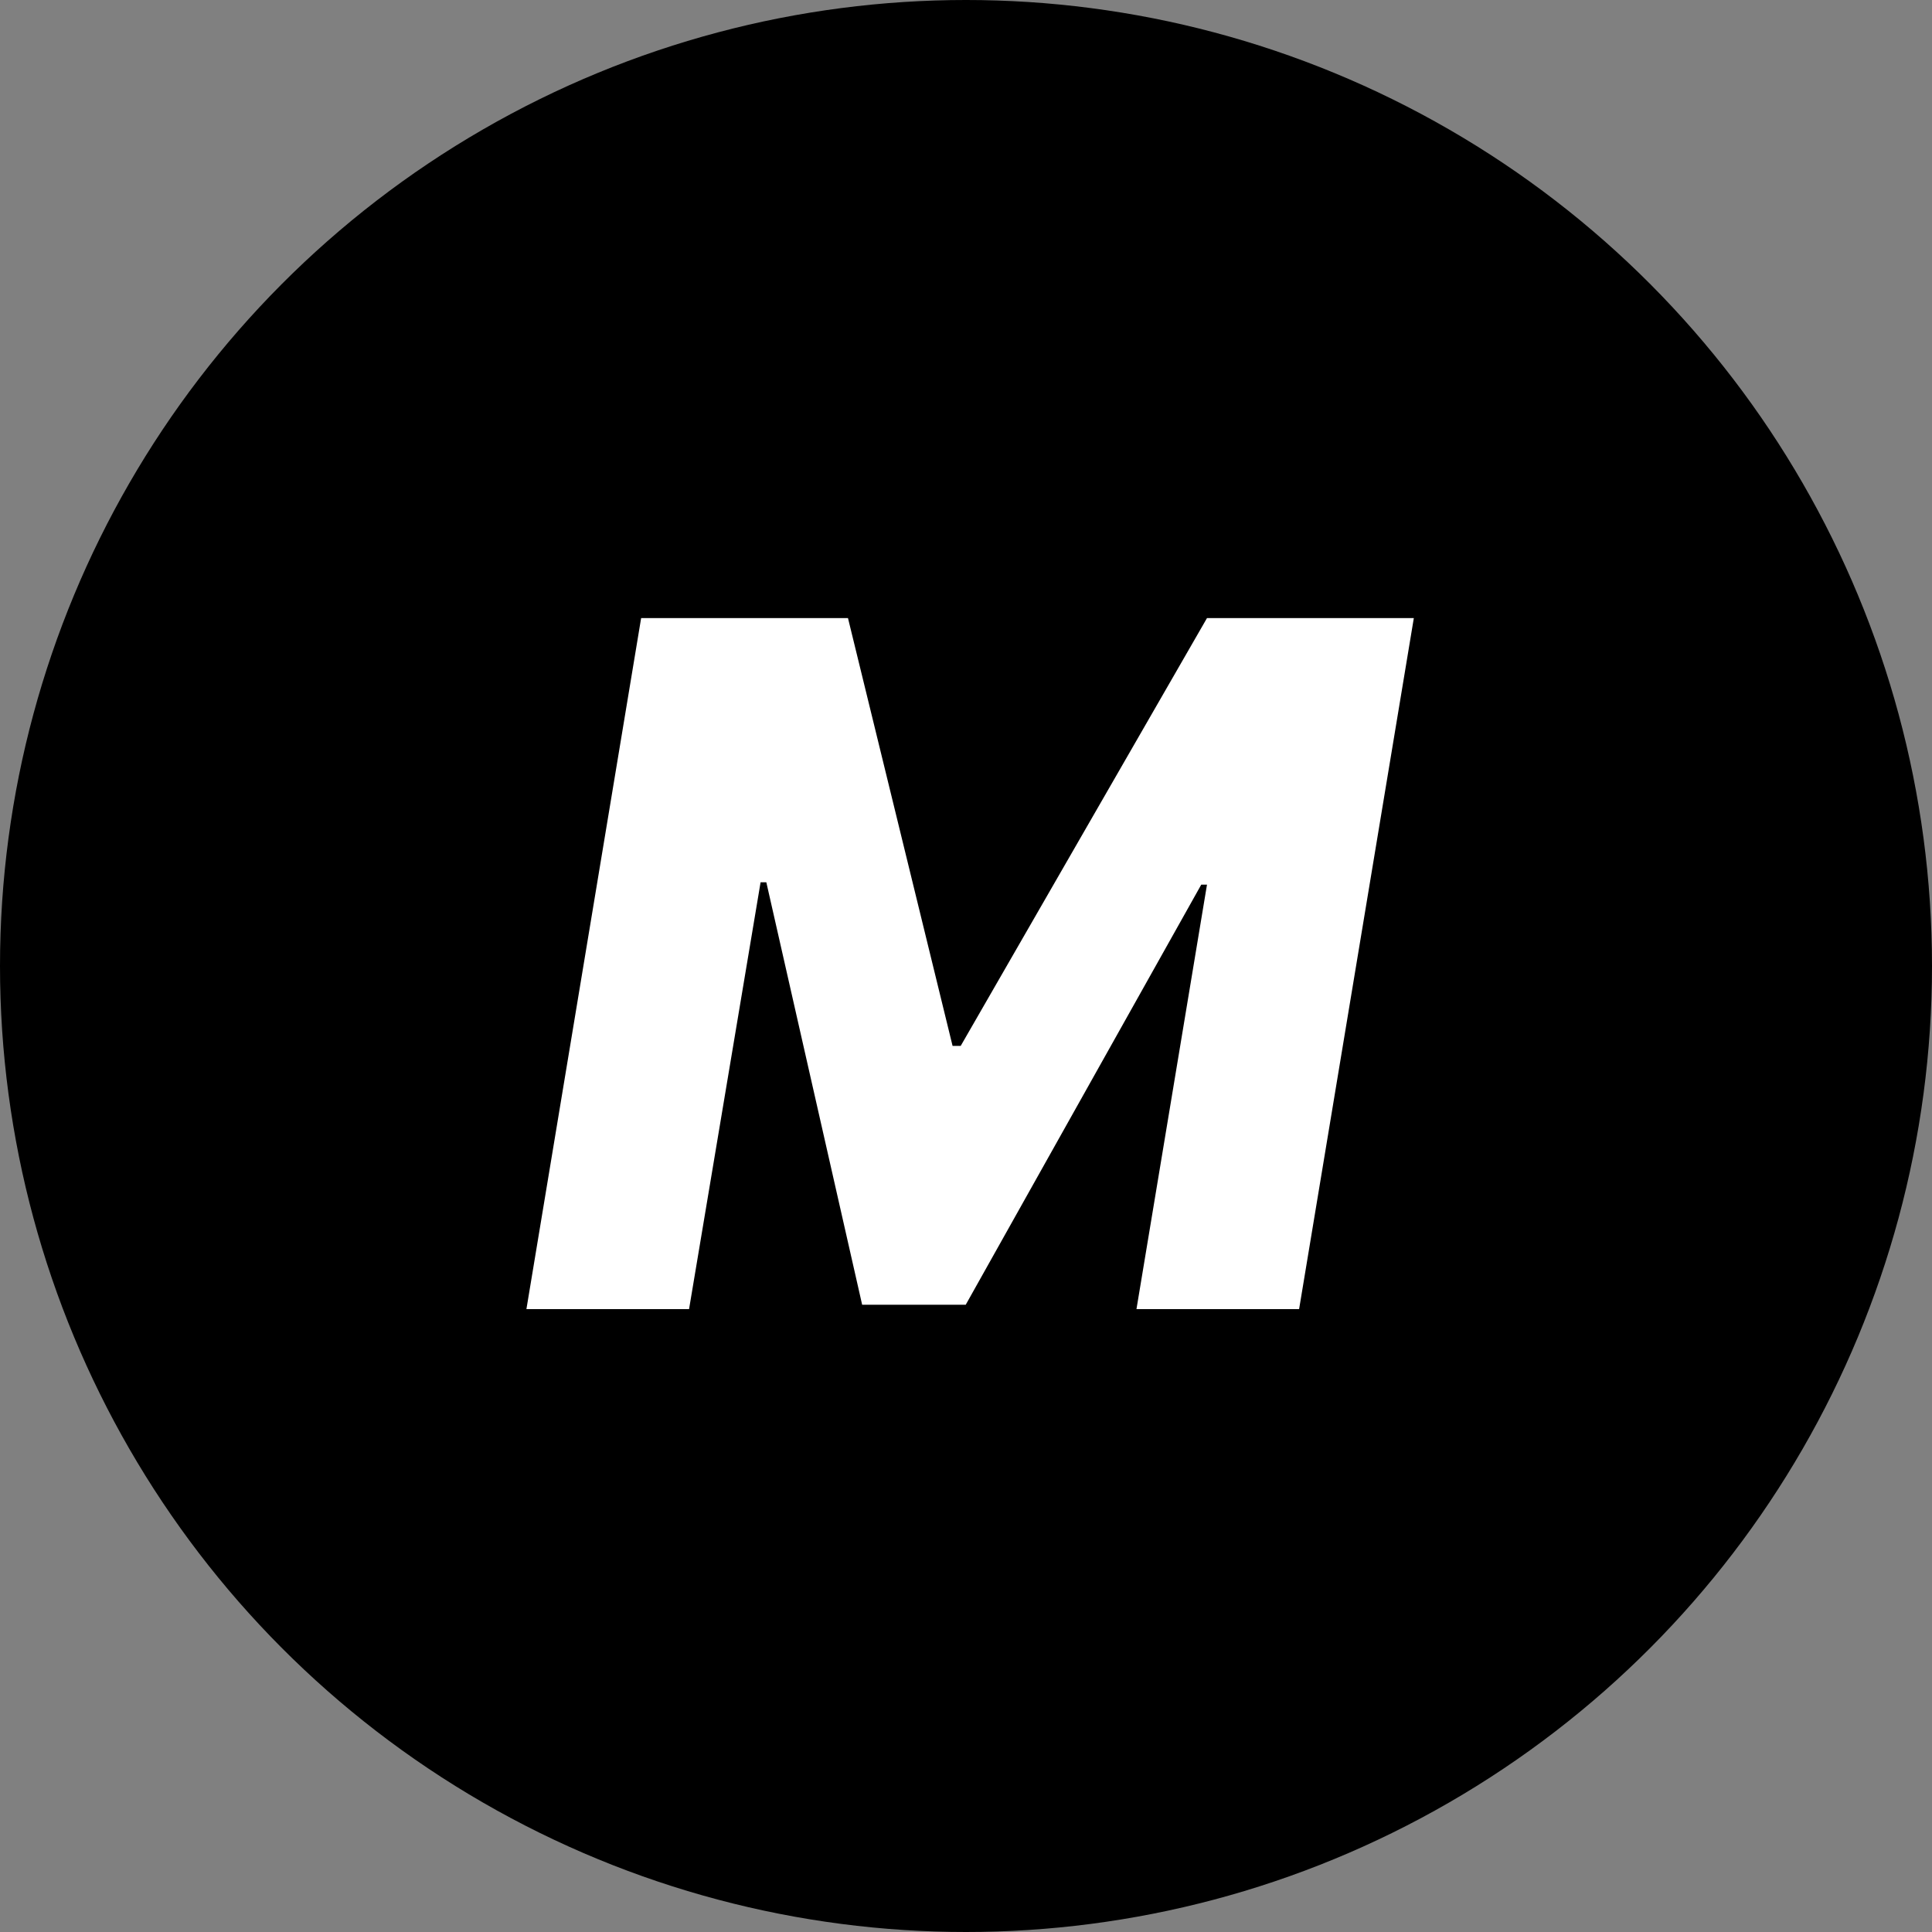 <svg width="183" height="183" viewBox="0 0 183 183" fill="none" xmlns="http://www.w3.org/2000/svg">
<rect x="0" y="0" width="183" height="183" fill="#808080" stroke="none"/>
<circle cx="91.5" cy="91.5" r="91.5" fill="black"/>
<path d="M60.729 58.545H80.321L90.229 99.071H90.996L114.327 58.545H133.918L123.052 124H107.647L114.327 83.794H113.783L91.475 123.585H81.663L72.587 83.57H72.043L65.268 124H49.863L60.729 58.545Z" fill="white"/>
</svg>
